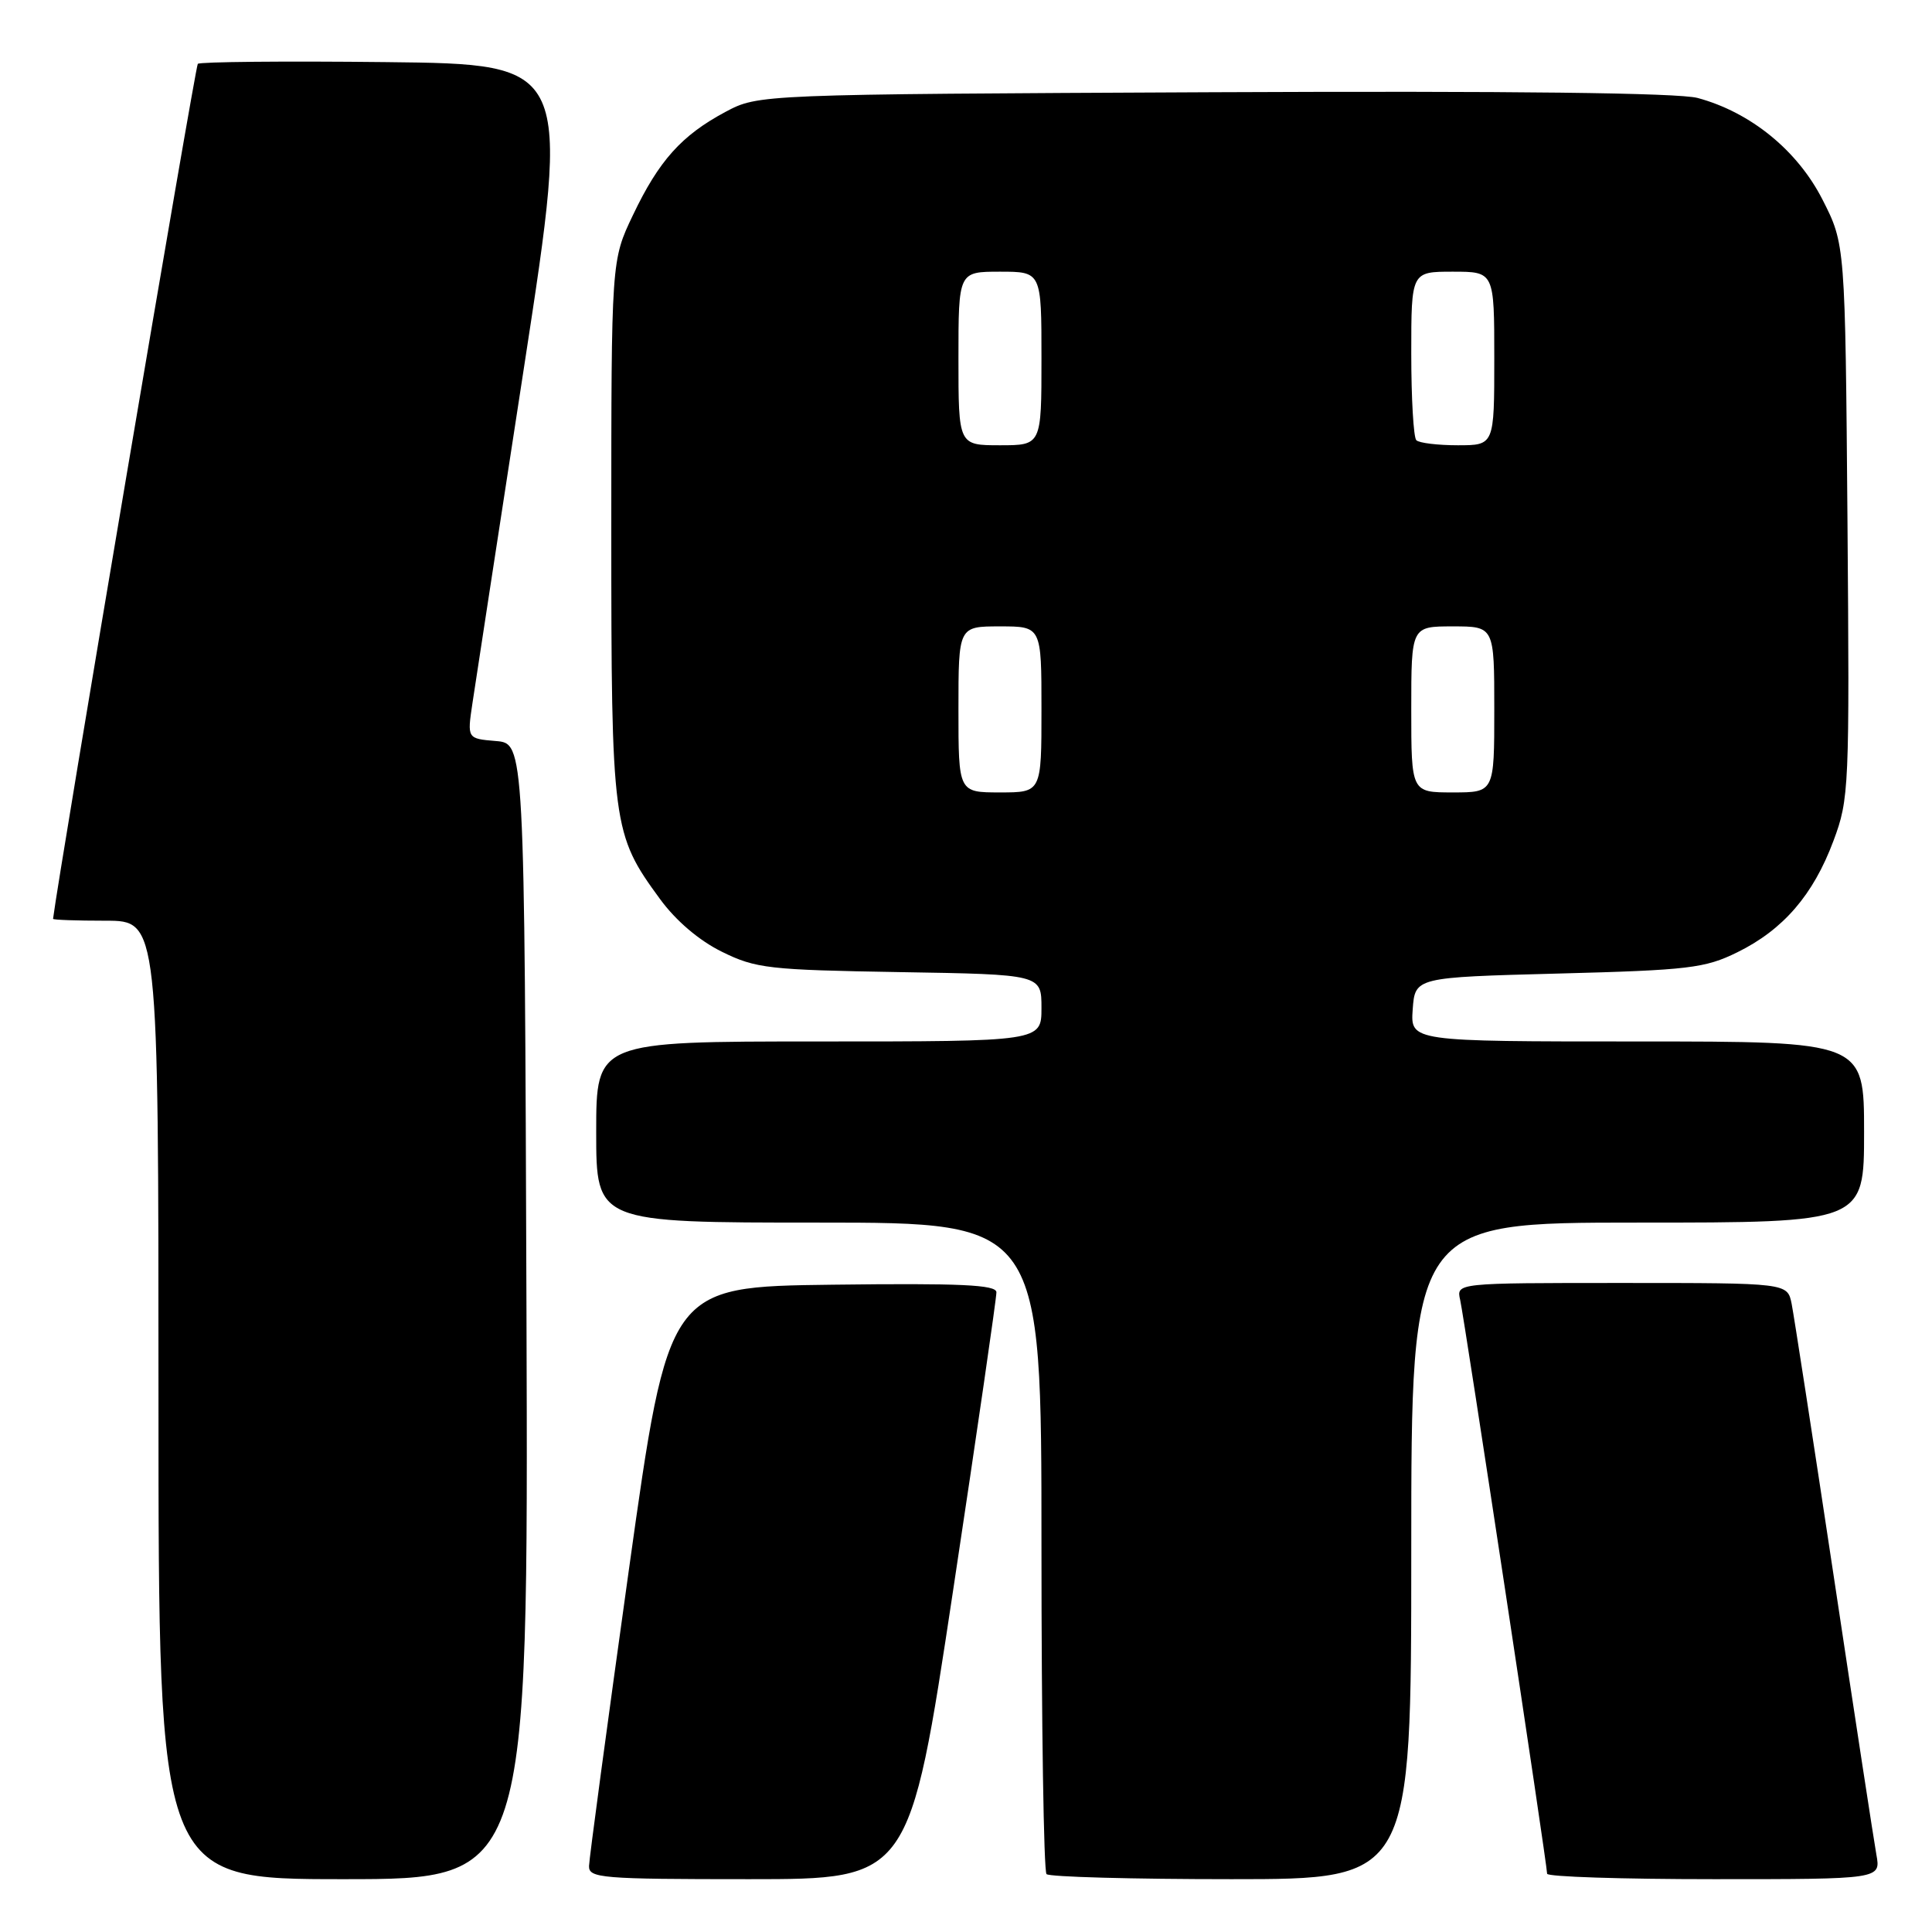 <?xml version="1.0" encoding="UTF-8" standalone="no"?>
<!DOCTYPE svg PUBLIC "-//W3C//DTD SVG 1.1//EN" "http://www.w3.org/Graphics/SVG/1.1/DTD/svg11.dtd" >
<svg xmlns="http://www.w3.org/2000/svg" xmlns:xlink="http://www.w3.org/1999/xlink" version="1.1" viewBox="0 0 256 256">
 <g >
 <path fill="currentColor"
d=" M 69.76 173.75 C 69.50 98.50 69.50 98.50 65.70 98.19 C 61.90 97.87 61.90 97.87 62.60 93.19 C 62.99 90.61 66.07 70.50 69.46 48.50 C 75.61 8.50 75.61 8.50 51.16 8.23 C 37.71 8.08 26.48 8.19 26.21 8.46 C 25.87 8.80 7.84 115.31 7.03 121.75 C 7.01 121.89 10.15 122.00 14.00 122.00 C 21.00 122.00 21.00 122.00 21.00 185.50 C 21.00 249.00 21.00 249.00 45.51 249.00 C 70.01 249.00 70.01 249.00 69.76 173.75 Z  M 126.29 210.75 C 129.47 189.71 132.05 171.93 132.03 171.23 C 132.01 170.24 127.30 170.02 110.29 170.23 C 88.58 170.50 88.58 170.50 83.33 208.00 C 80.45 228.62 78.07 246.29 78.05 247.25 C 78.00 248.86 79.66 249.00 99.26 249.00 C 120.52 249.00 120.52 249.00 126.29 210.75 Z  M 187.00 205.50 C 187.00 162.00 187.00 162.00 217.00 162.00 C 247.00 162.00 247.00 162.00 247.00 150.00 C 247.00 138.00 247.00 138.00 216.94 138.00 C 186.89 138.00 186.89 138.00 187.19 133.75 C 187.50 129.50 187.50 129.50 206.50 129.00 C 223.77 128.55 225.93 128.29 230.21 126.18 C 236.29 123.19 240.27 118.58 242.94 111.42 C 245.02 105.87 245.08 104.46 244.80 69.02 C 244.50 32.35 244.50 32.35 241.48 26.43 C 238.16 19.92 231.95 14.87 224.94 12.98 C 222.39 12.30 200.39 12.04 160.78 12.22 C 100.50 12.50 100.50 12.50 96.12 14.83 C 90.31 17.94 87.31 21.28 83.87 28.50 C 81.00 34.50 81.00 34.50 81.00 70.07 C 81.00 109.44 81.14 110.51 87.45 119.12 C 89.55 122.00 92.65 124.64 95.67 126.12 C 100.15 128.33 101.87 128.52 119.25 128.81 C 138.00 129.12 138.00 129.12 138.00 133.56 C 138.00 138.00 138.00 138.00 108.50 138.00 C 79.00 138.00 79.00 138.00 79.00 150.00 C 79.00 162.00 79.00 162.00 108.50 162.00 C 138.00 162.00 138.00 162.00 138.00 204.83 C 138.00 228.39 138.30 247.97 138.67 248.33 C 139.03 248.70 150.06 249.00 163.17 249.00 C 187.00 249.00 187.00 249.00 187.00 205.50 Z  M 248.63 245.75 C 248.31 243.96 245.77 227.43 243.00 209.00 C 240.22 190.57 237.70 174.26 237.40 172.75 C 236.84 170.00 236.84 170.00 214.90 170.00 C 192.96 170.00 192.96 170.00 193.48 172.25 C 194.03 174.64 205.00 247.06 205.00 248.28 C 205.00 248.68 214.95 249.00 227.11 249.00 C 249.22 249.00 249.22 249.00 248.63 245.75 Z  M 127.00 94.00 C 127.00 83.00 127.00 83.00 132.50 83.00 C 138.00 83.00 138.00 83.00 138.00 94.00 C 138.00 105.00 138.00 105.00 132.50 105.00 C 127.00 105.00 127.00 105.00 127.00 94.00 Z  M 187.00 94.00 C 187.00 83.00 187.00 83.00 192.50 83.00 C 198.00 83.00 198.00 83.00 198.00 94.00 C 198.00 105.00 198.00 105.00 192.50 105.00 C 187.00 105.00 187.00 105.00 187.00 94.00 Z  M 127.00 47.50 C 127.00 36.00 127.00 36.00 132.50 36.00 C 138.00 36.00 138.00 36.00 138.00 47.50 C 138.00 59.00 138.00 59.00 132.50 59.00 C 127.00 59.00 127.00 59.00 127.00 47.50 Z  M 187.67 58.33 C 187.30 57.97 187.00 52.79 187.00 46.83 C 187.00 36.00 187.00 36.00 192.50 36.00 C 198.00 36.00 198.00 36.00 198.00 47.50 C 198.00 59.00 198.00 59.00 193.17 59.00 C 190.51 59.00 188.03 58.70 187.67 58.33 Z "/>
</g>
</svg>